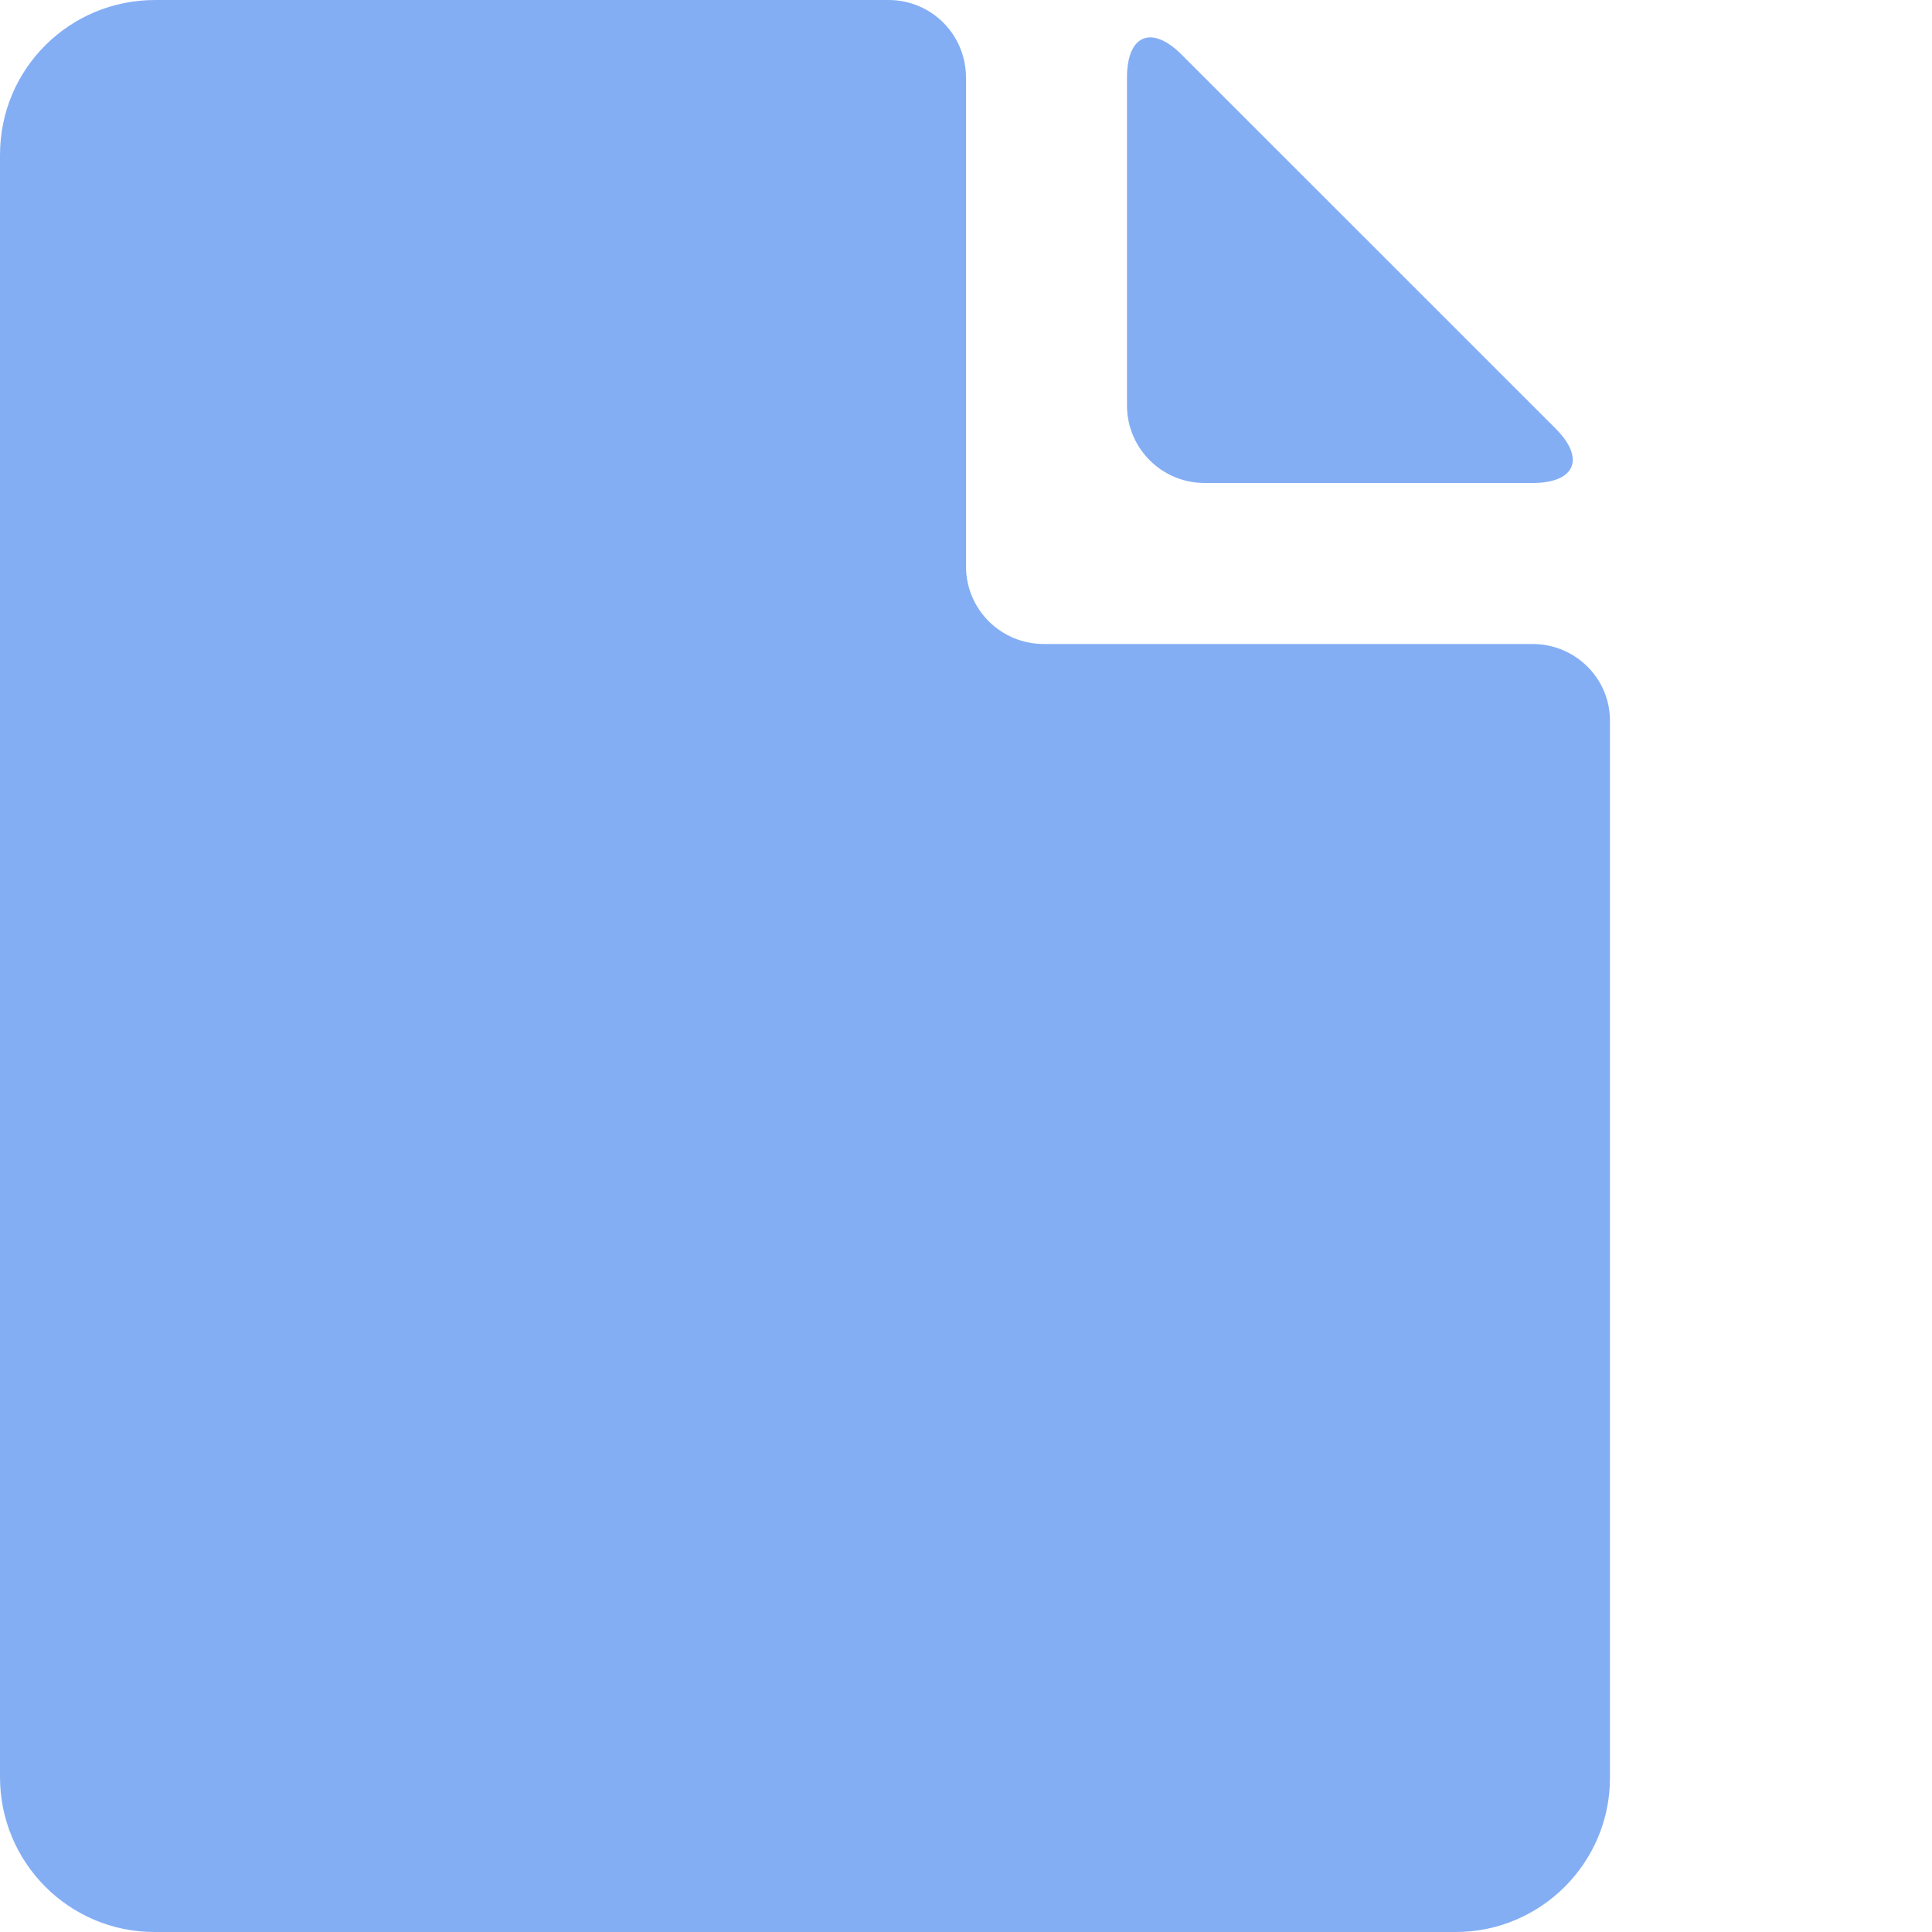 <svg
xmlns="http://www.w3.org/2000/svg"
fill="#84AEF4"
width="20px"
height="20px"
stroke-width="1"
fill-rule="evenodd"
viewBox="0 0 25 25"
class=""
style="vertical-align: middle;"
>
<path
  d="M20.129,5.545 C20.518,5.934 20.384,6.25 19.829,6.25 L15.588,6.25 C15.033,6.25 14.583,5.801 14.583,5.246 L14.583,1.004 C14.583,0.45 14.902,0.319 15.288,0.705 L20.129,5.545 Z M13.505,8.333 C12.95,8.333 12.5,7.885 12.5,7.328 L12.5,1.005 C12.5,0.45 12.055,0 11.498,0 L2.008,0 C0.899,0 0,0.89 0,2.004 L0,22.996 C0,24.103 0.895,25 1.998,25 L18.836,25 C19.939,25 20.833,24.104 20.833,23.006 L20.833,9.326 C20.833,8.778 20.385,8.333 19.828,8.333 L13.505,8.333 Z"
  id="Shape"
></path>
</svg>